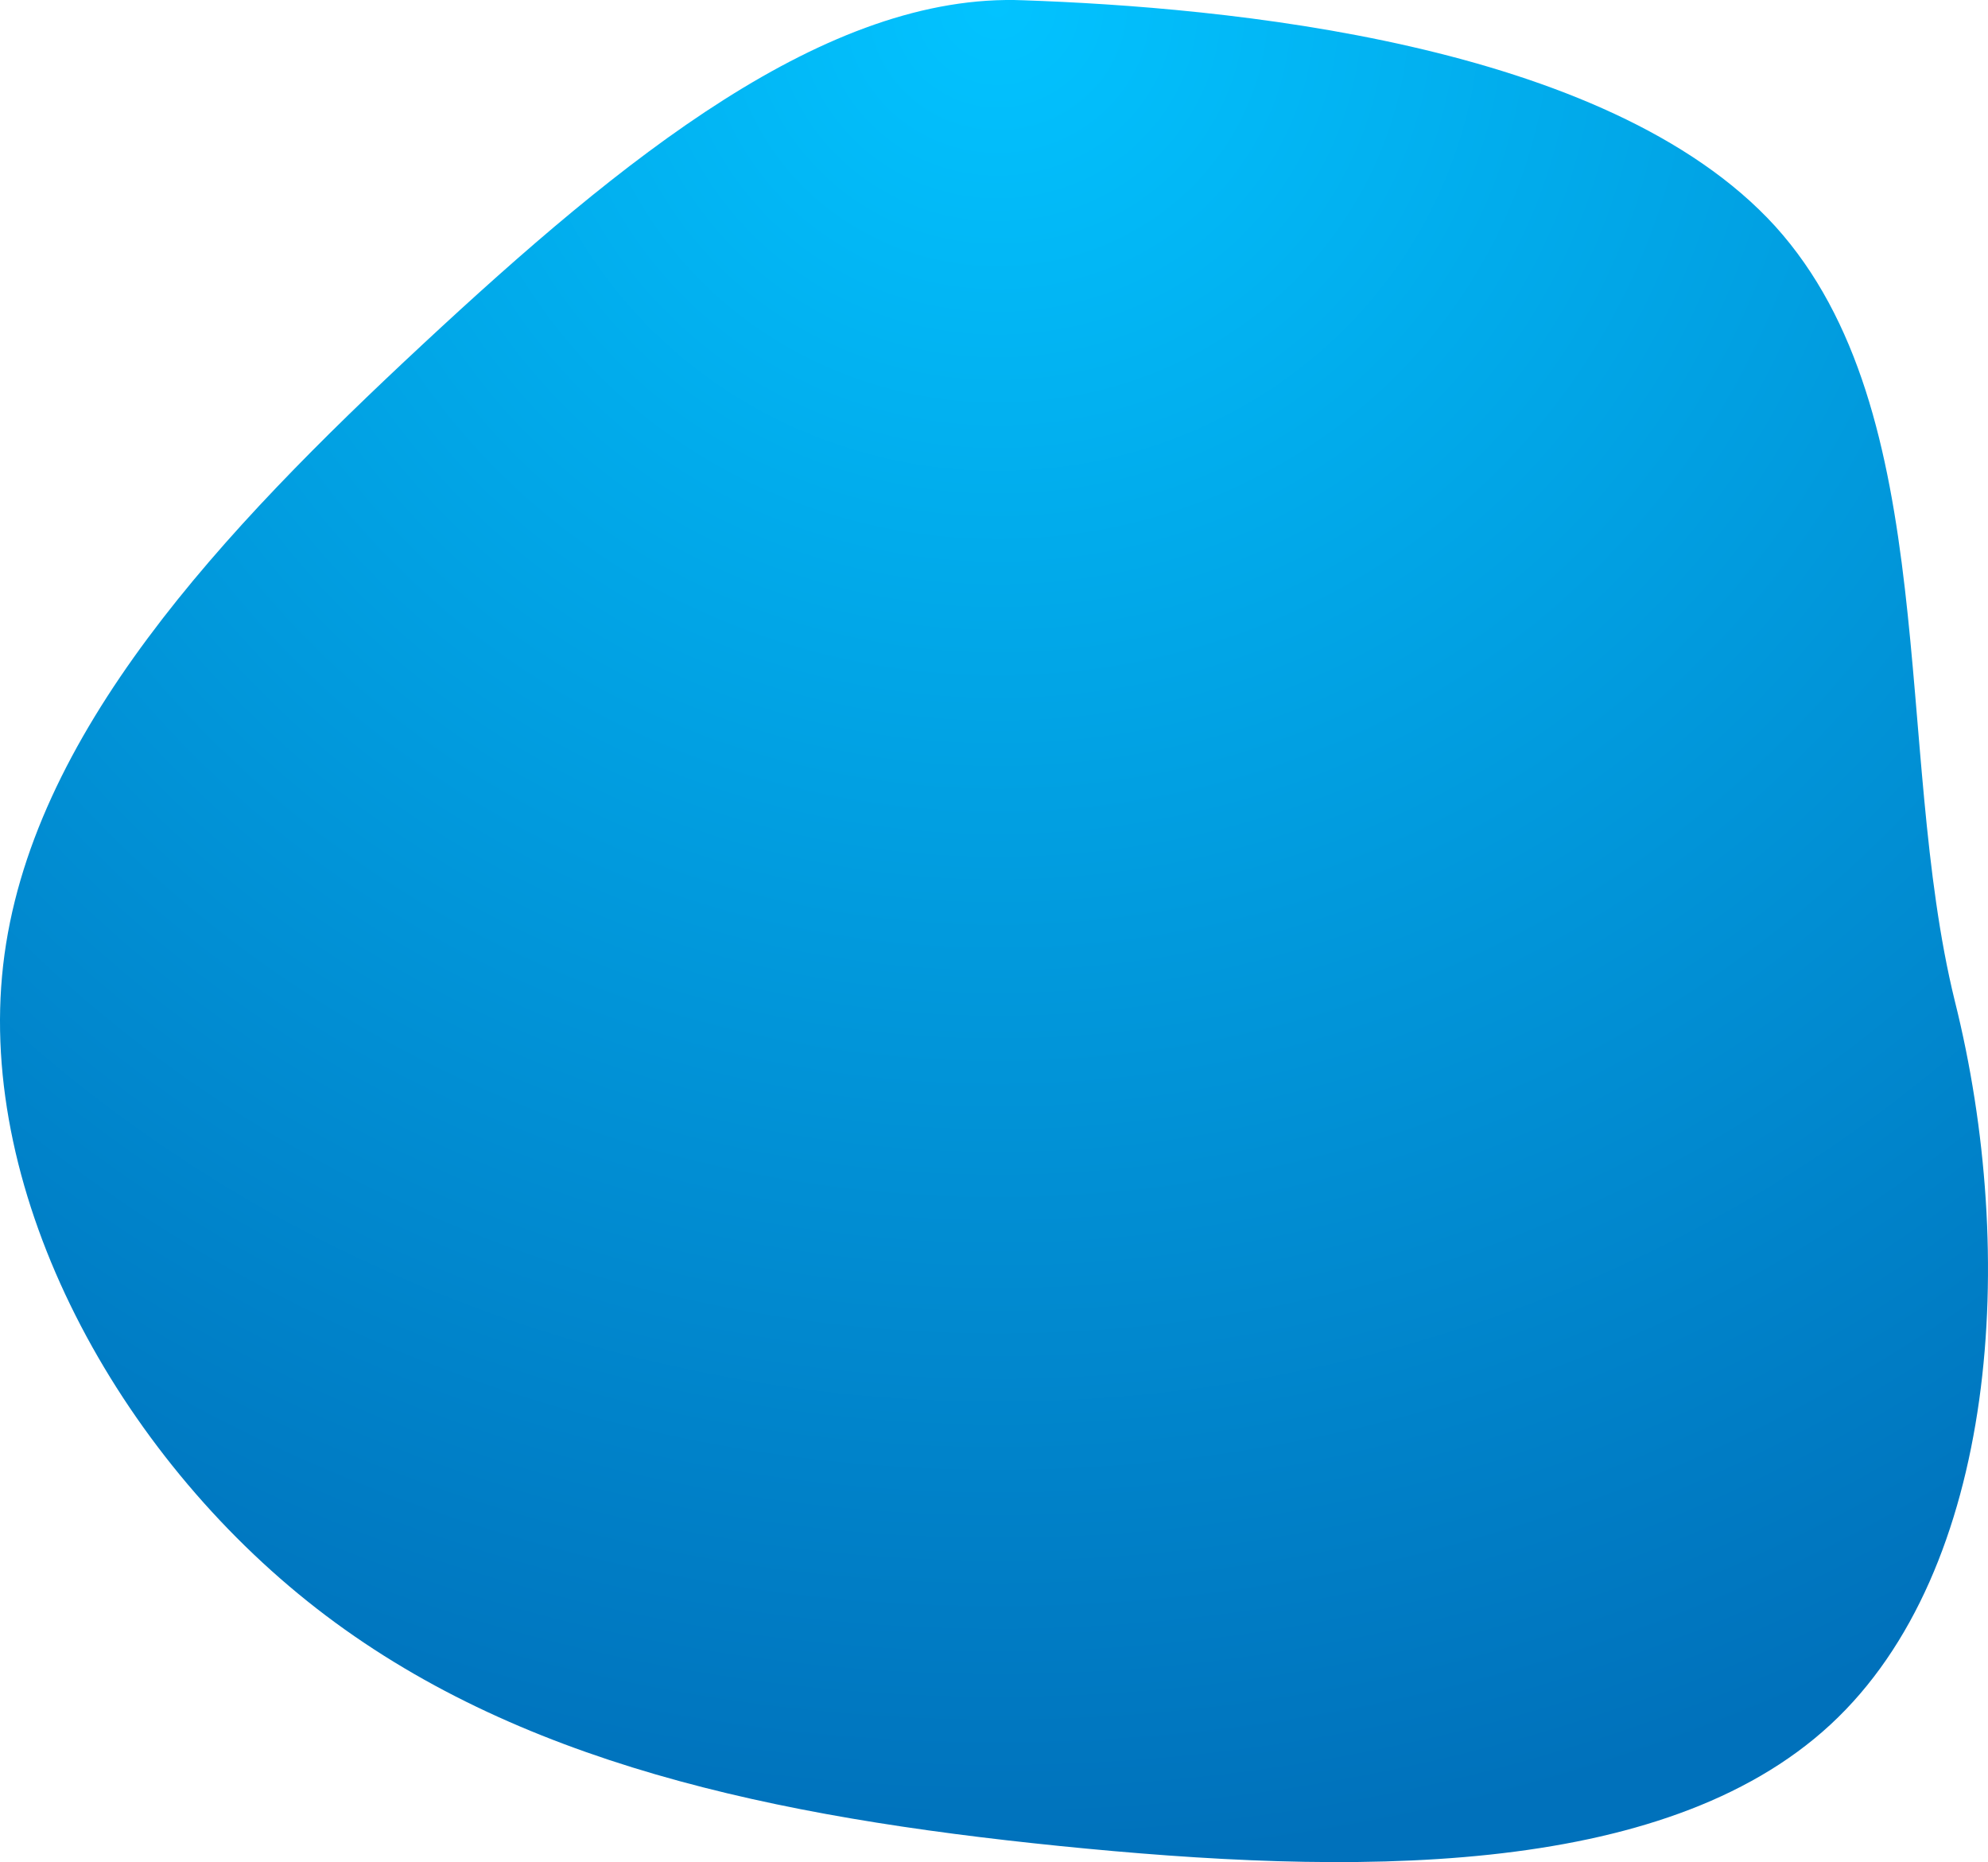 <?xml version="1.0" encoding="UTF-8"?>
<svg width="299px" height="280px" viewBox="0 0 299 280" version="1.1" xmlns="http://www.w3.org/2000/svg" xmlns:xlink="http://www.w3.org/1999/xlink">
    <title>blob-9</title>
    <defs>
        <radialGradient cx="50%" cy="0%" fx="50%" fy="0%" r="100%" gradientTransform="translate(0.5,0),scale(0.936,1),rotate(90),translate(-0.5,-0)" id="radialGradient-1">
            <stop stop-color="#02C3FF" offset="0%"></stop>
            <stop stop-color="#0071BB" offset="100%"></stop>
        </radialGradient>
    </defs>
    <g id="blob-9" stroke="none" stroke-width="1" fill="none" fill-rule="evenodd">
        <path d="M266.988,34.012 C292.333,62.036 284.666,112.553 294.014,150.54 C303.57,188.735 300.454,236.063 275.317,259.312 C249.972,282.769 202.607,281.939 159.396,277.579 C116.394,273.22 77.546,265.125 47.631,241.876 C17.716,218.627 -3.474,179.809 0.473,145.143 C4.42,110.477 33.504,79.755 63.627,51.732 C93.542,23.916 124.288,-1.201 153.995,0.044 C183.702,1.082 241.644,6.197 266.988,34.012 Z" id="Path" fill="url(#radialGradient-1)" fill-rule="nonzero"></path>
    </g>
</svg>